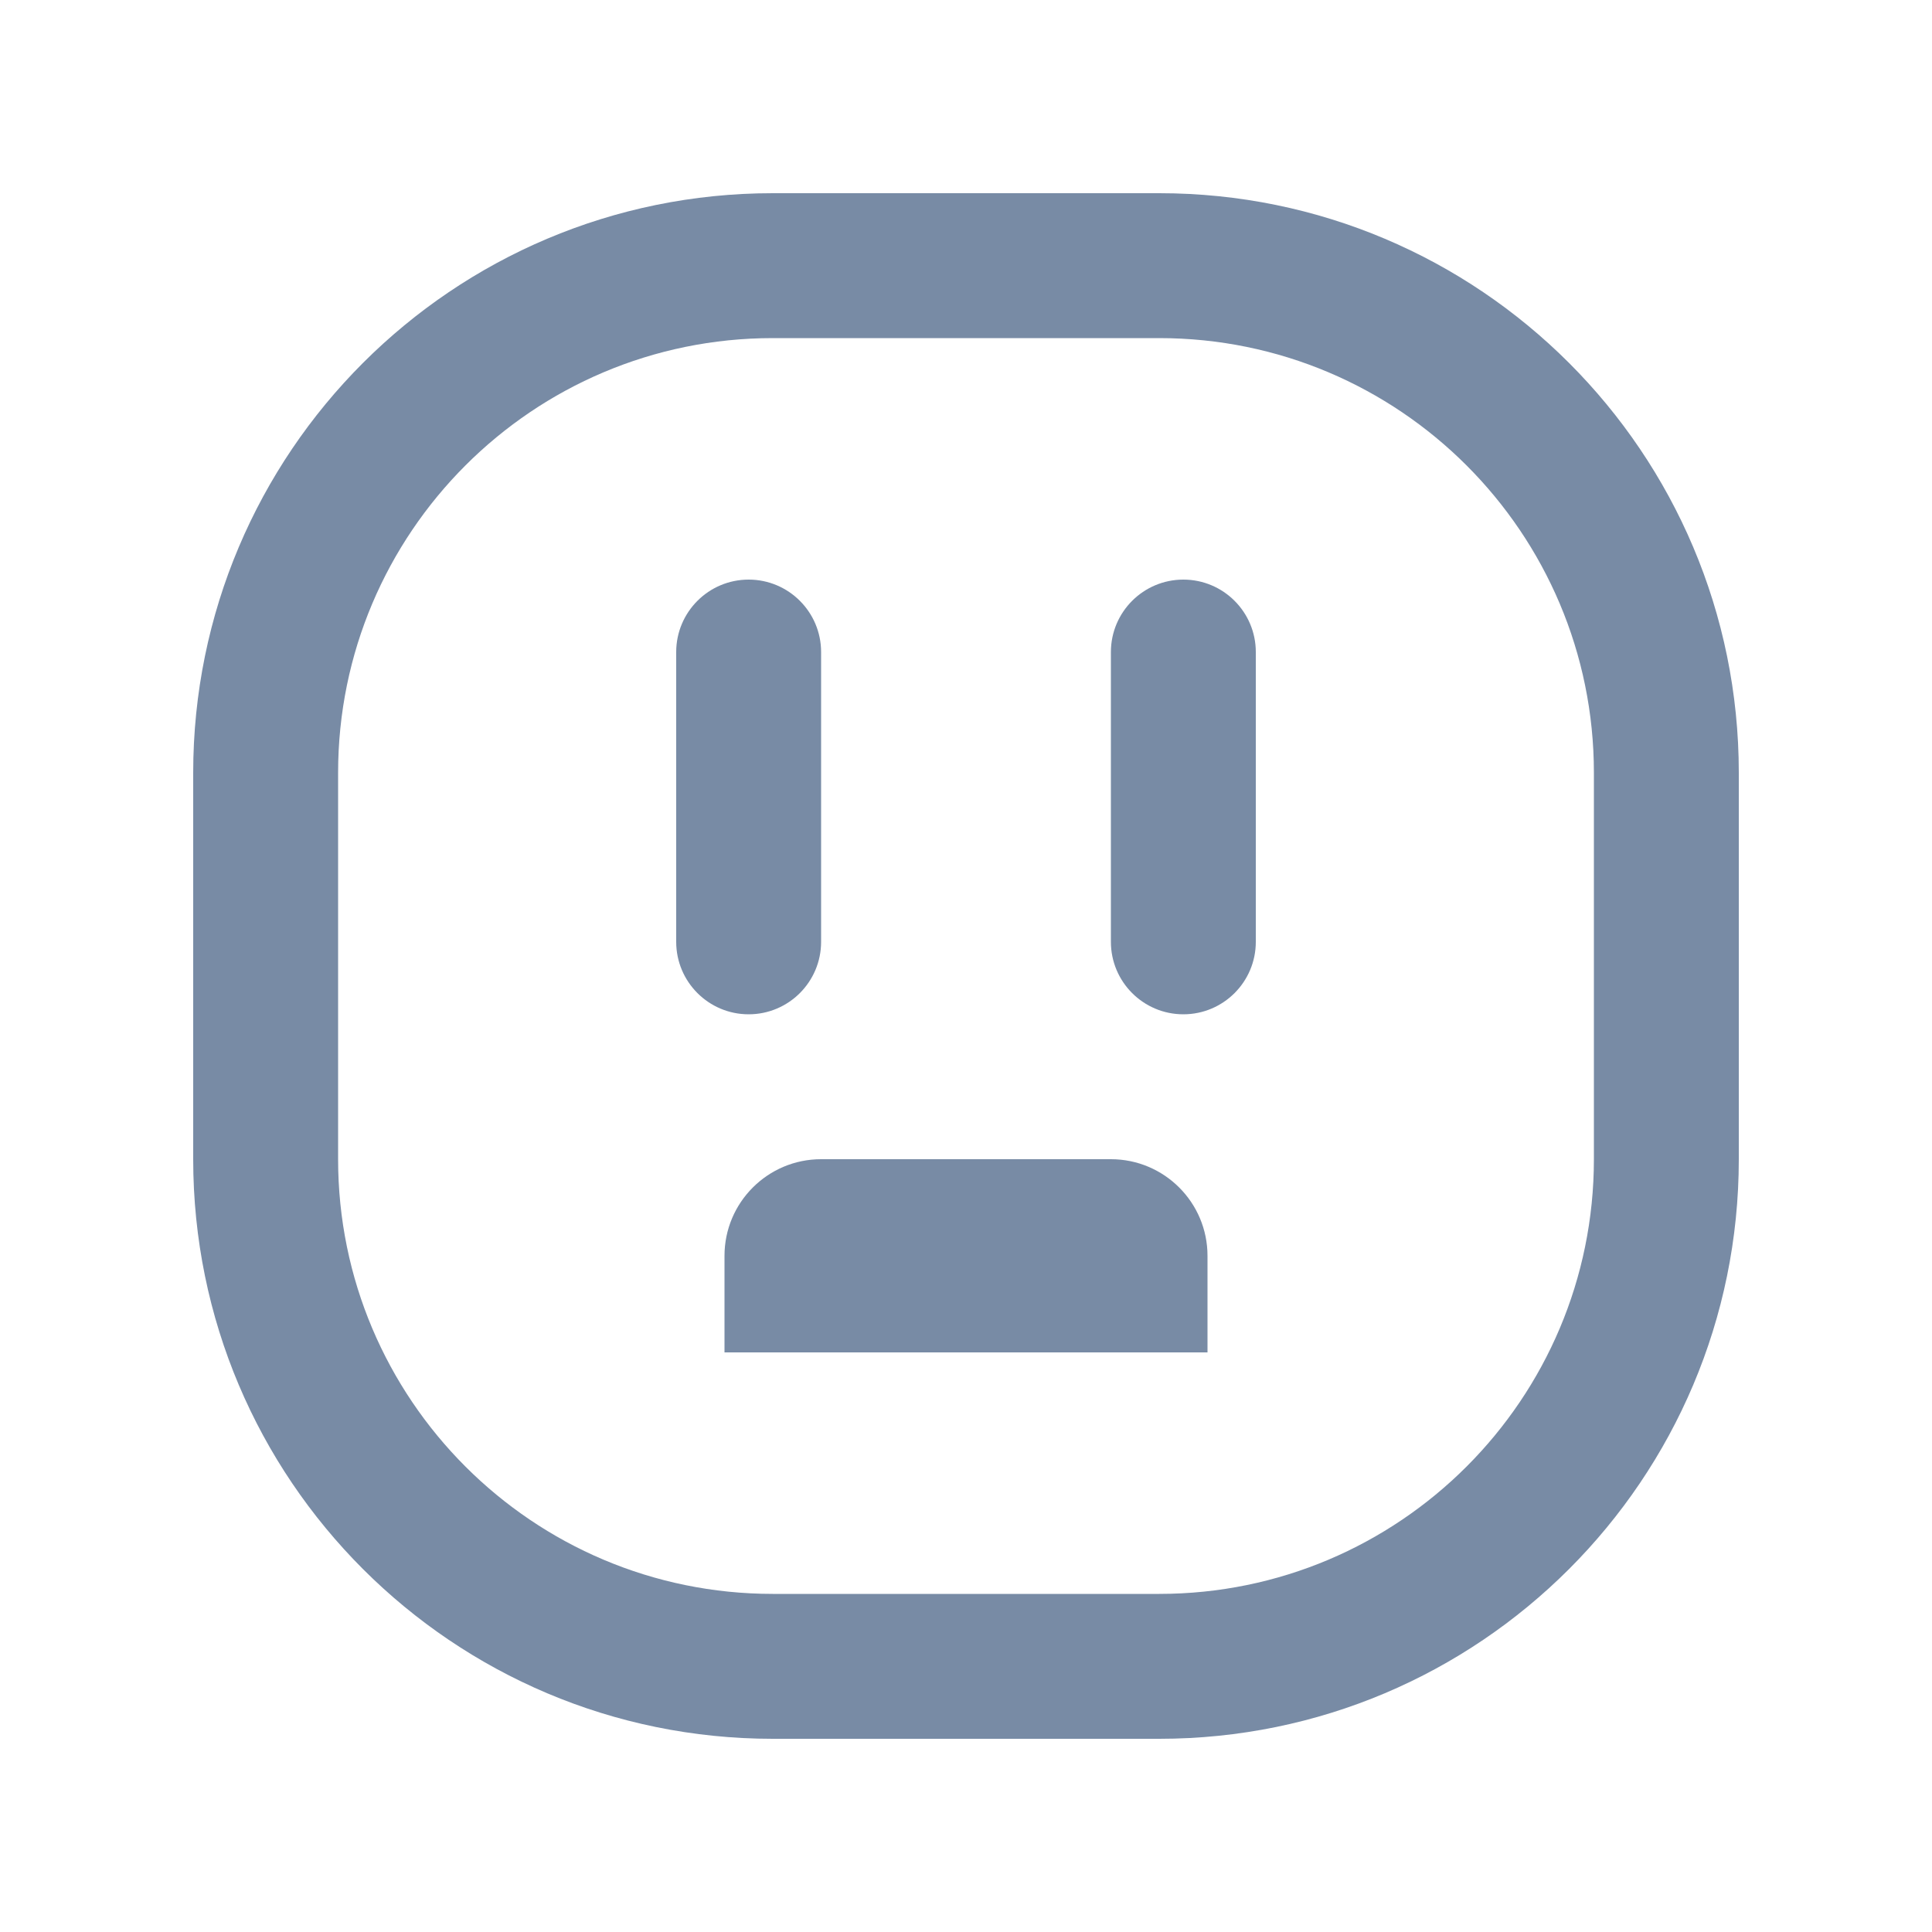 <svg width="20" height="20" viewBox="0 0 20 20" fill="none" xmlns="http://www.w3.org/2000/svg">
<path d="M8.5 6.75C8.5 6.336 8.164 6 7.75 6C7.336 6 7 6.336 7 6.75V9.75C7 10.164 7.336 10.5 7.75 10.5C8.164 10.5 8.5 10.164 8.5 9.75V6.75Z" fill="#788BA5"/>
<path d="M12.25 6C12.664 6 13 6.336 13 6.75V9.75C13 10.164 12.664 10.5 12.25 10.5C11.836 10.5 11.5 10.164 11.5 9.75V6.75C11.5 6.336 11.836 6 12.25 6Z" fill="#788BA5"/>
<path d="M8.5 12C7.948 12 7.5 12.448 7.5 13V14H12.5V13C12.5 12.448 12.052 12 11.5 12H8.5Z" fill="#788BA5"/>
<path fill-rule="evenodd" clip-rule="evenodd" d="M2 8C2 4.686 4.686 2 8 2H12C15.314 2 18 4.686 18 8V12C18 15.314 15.314 18 12 18H8C4.686 18 2 15.314 2 12V8ZM8 3.5H12C14.485 3.5 16.5 5.515 16.5 8V12C16.5 14.485 14.485 16.5 12 16.5H8C5.515 16.5 3.5 14.485 3.5 12V8C3.5 5.515 5.515 3.5 8 3.5Z" fill="#788BA5"/>
</svg>
